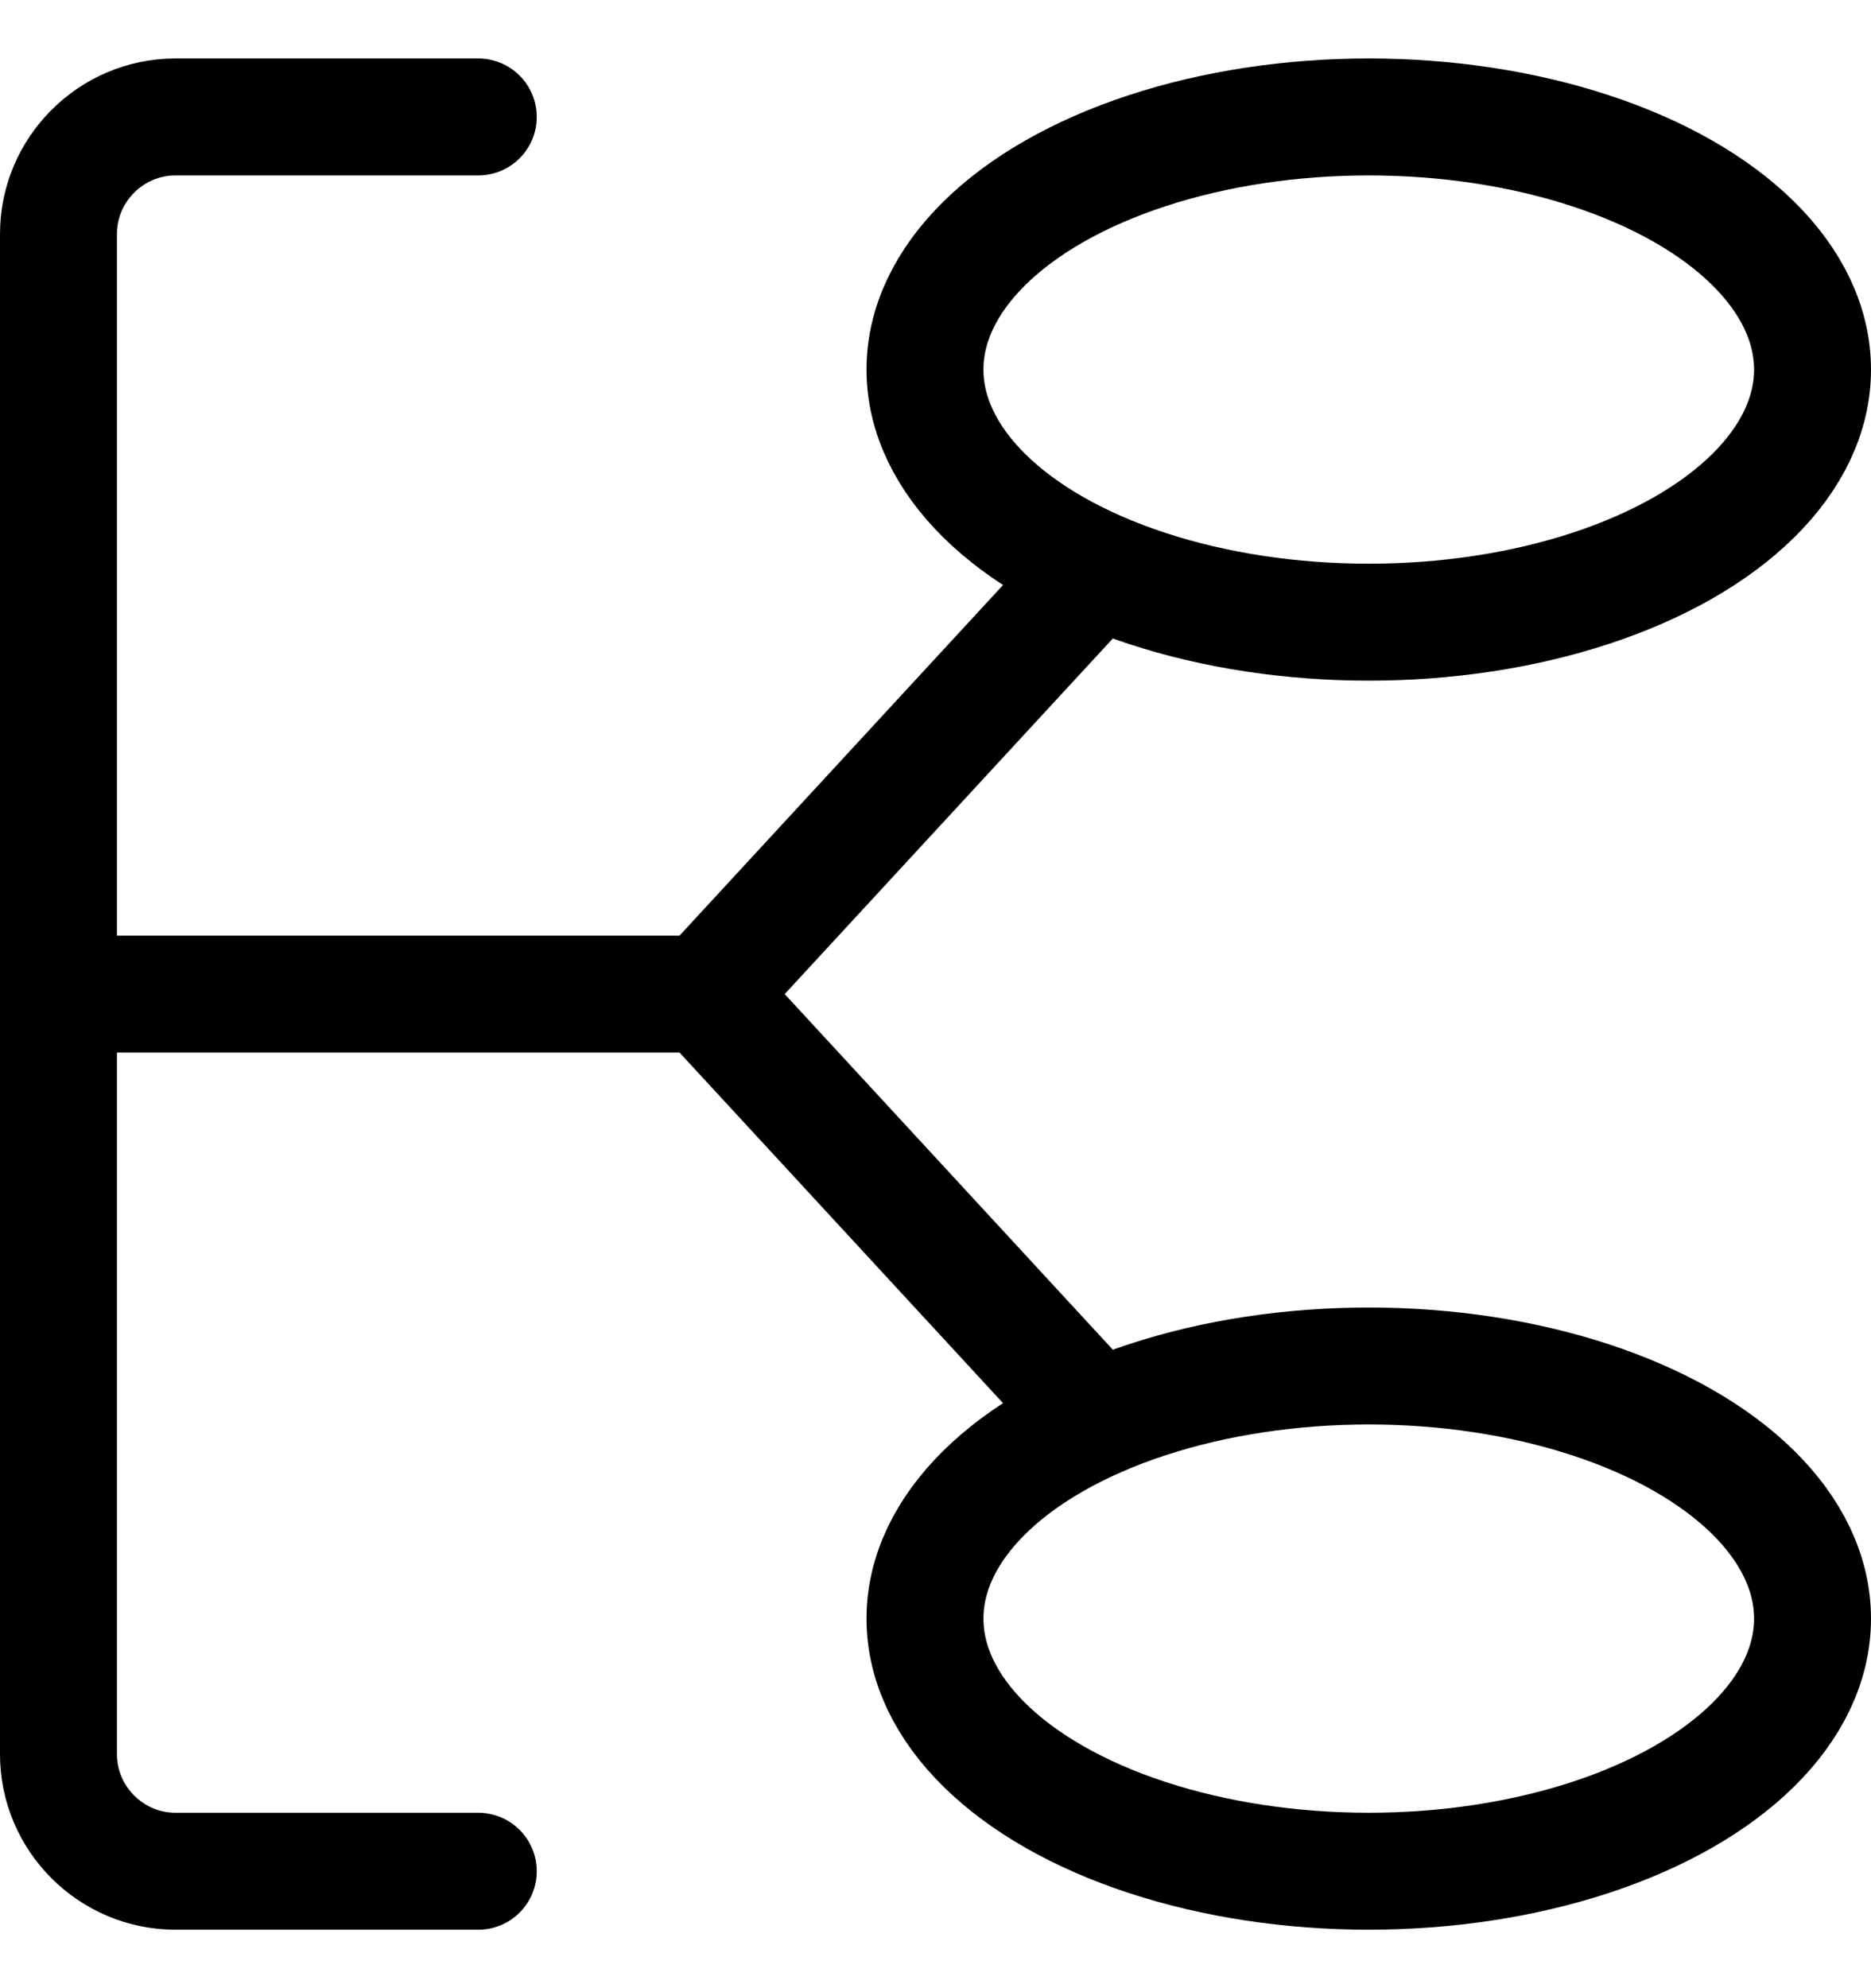 <svg version="1.1" id="Layer_1" xmlns="http://www.w3.org/2000/svg" viewBox="0 -1 32 34">
    <style type="text/css">
        .st0 {
            fill: none;
            stroke: #000000;
            stroke-width: 2;
            stroke-linecap: round;
            stroke-linejoin: round;
            stroke-miterlimit: 10;
        }
    </style>
    <g>
        <ellipse class="st0" cx="23.41" cy="5.32" rx="7.59" ry="4.32" />
        <ellipse class="st0" cx="23.41" cy="26.68" rx="7.59" ry="4.32" />
        <path class="st0" d="M8.18,31H3c-1.1,0-2-0.9-2-2V3c0-1.1,0.9-2,2-2h5.18" />
        <polyline class="st0" points="1,16 12.06,16 18.76,8.74 12.06,16 18.76,23.26" />
    </g>
</svg>
